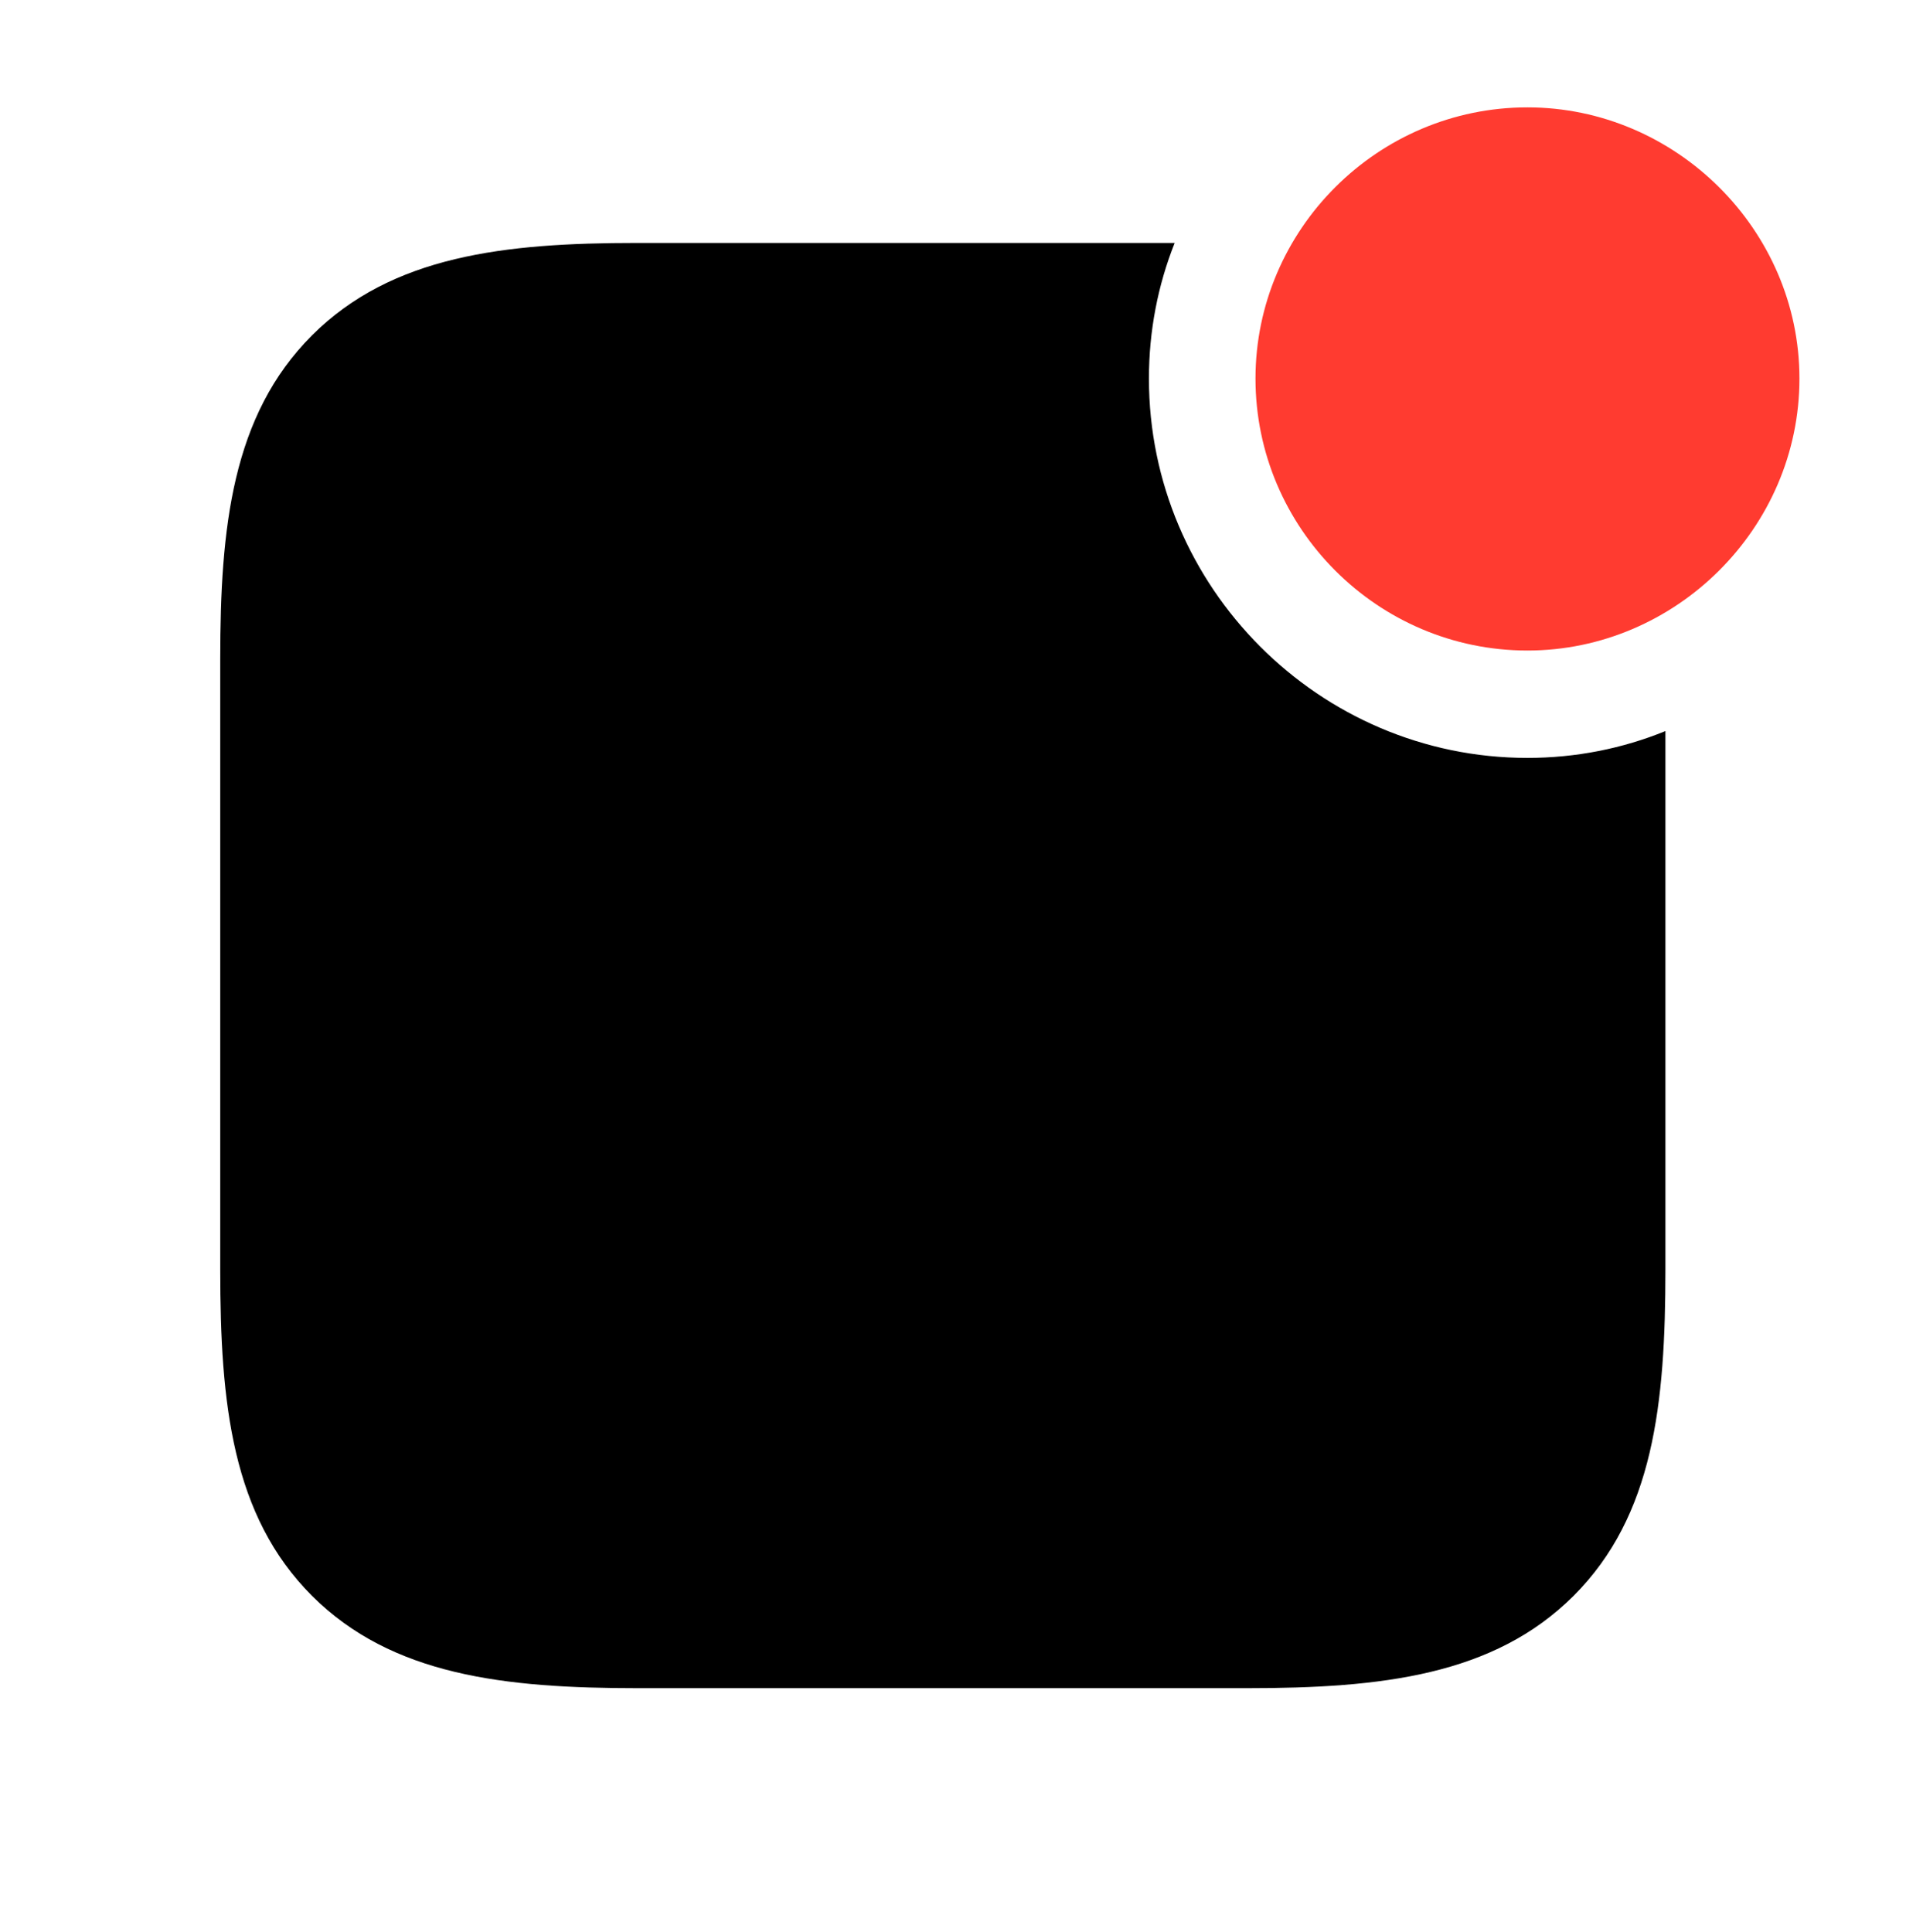 <svg version="1.1" xmlns="http://www.w3.org/2000/svg" xmlns:xlink="http://www.w3.org/1999/xlink" viewBox="0 0 33.25 33.701">
 <g>
  
  <path d="M20.043 6.604C20.043 10.24 23.01 13.221 26.646 13.221C27.494 13.221 28.307 13.057 29.053 12.753L29.053 22.148C29.053 24.486 28.848 26.441 27.453 27.836C26.059 29.23 24.09 29.449 21.752 29.449L11.129 29.449C8.805 29.449 6.836 29.23 5.441 27.836C4.047 26.441 3.842 24.486 3.842 22.148L3.842 11.498C3.842 9.201 4.047 7.246 5.441 5.852C6.836 4.457 8.805 4.238 11.102 4.238L20.492 4.238C20.2 4.972 20.043 5.771 20.043 6.604Z" style="fill:hsl(0 0 0/0.85)"></path>
  <path d="M26.646 11.348C29.23 11.348 31.391 9.215 31.391 6.604C31.391 4.006 29.23 1.873 26.646 1.873C24.035 1.873 21.902 4.006 21.902 6.604C21.902 9.215 24.035 11.348 26.646 11.348Z" style="fill:#ff3b30"></path>
 </g>
</svg>